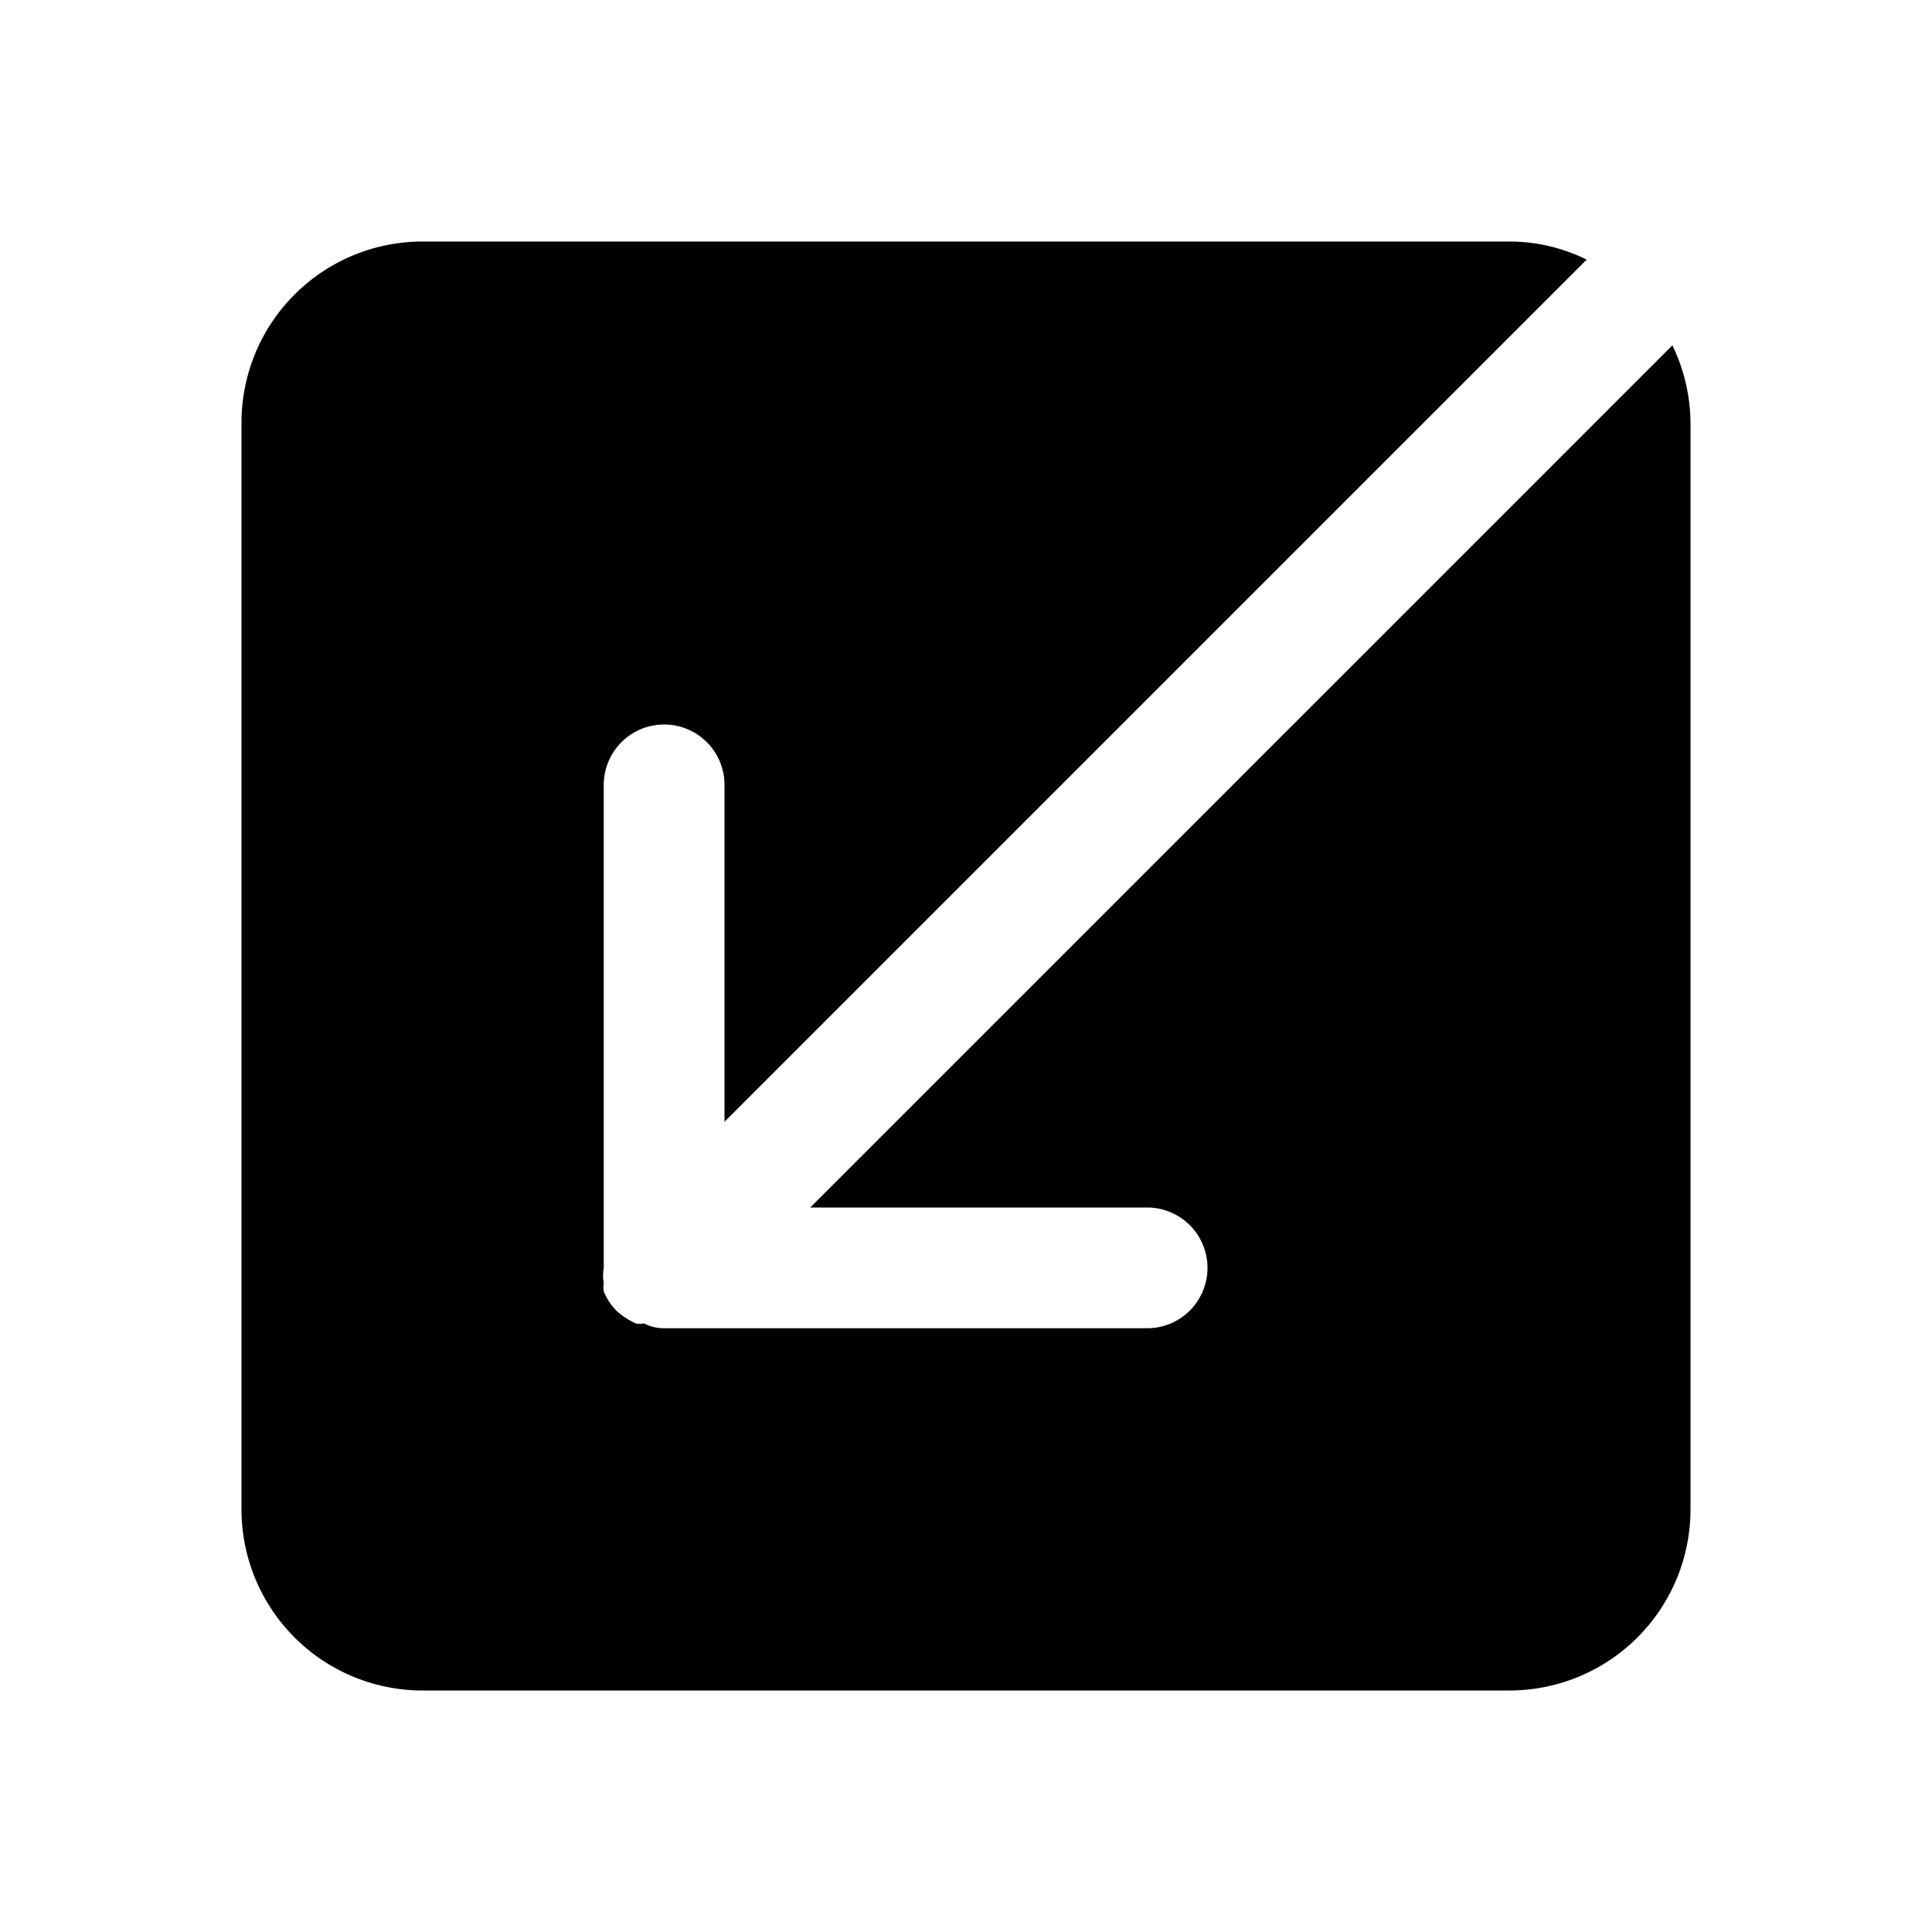 <svg xmlns="http://www.w3.org/2000/svg" viewBox="0 0 32 32"><g id="survey_list_share_Solid"><path d="M27.7,5.72A3,3,0,0,1,28,7V25a3,3,0,0,1-3,3H7a3,3,0,0,1-3-3V7A3,3,0,0,1,7,4H25a2.9,2.9,0,0,1,1.28.3L12,18.58V13a1,1,0,0,0-2,0v8a.73.73,0,0,0,0,.25.37.37,0,0,0,0,.14,1,1,0,0,0,.21.32,1.26,1.26,0,0,0,.32.21.37.37,0,0,0,.14,0A.69.69,0,0,0,11,22h8a1,1,0,0,0,0-2H13.42Z"/></g></svg>